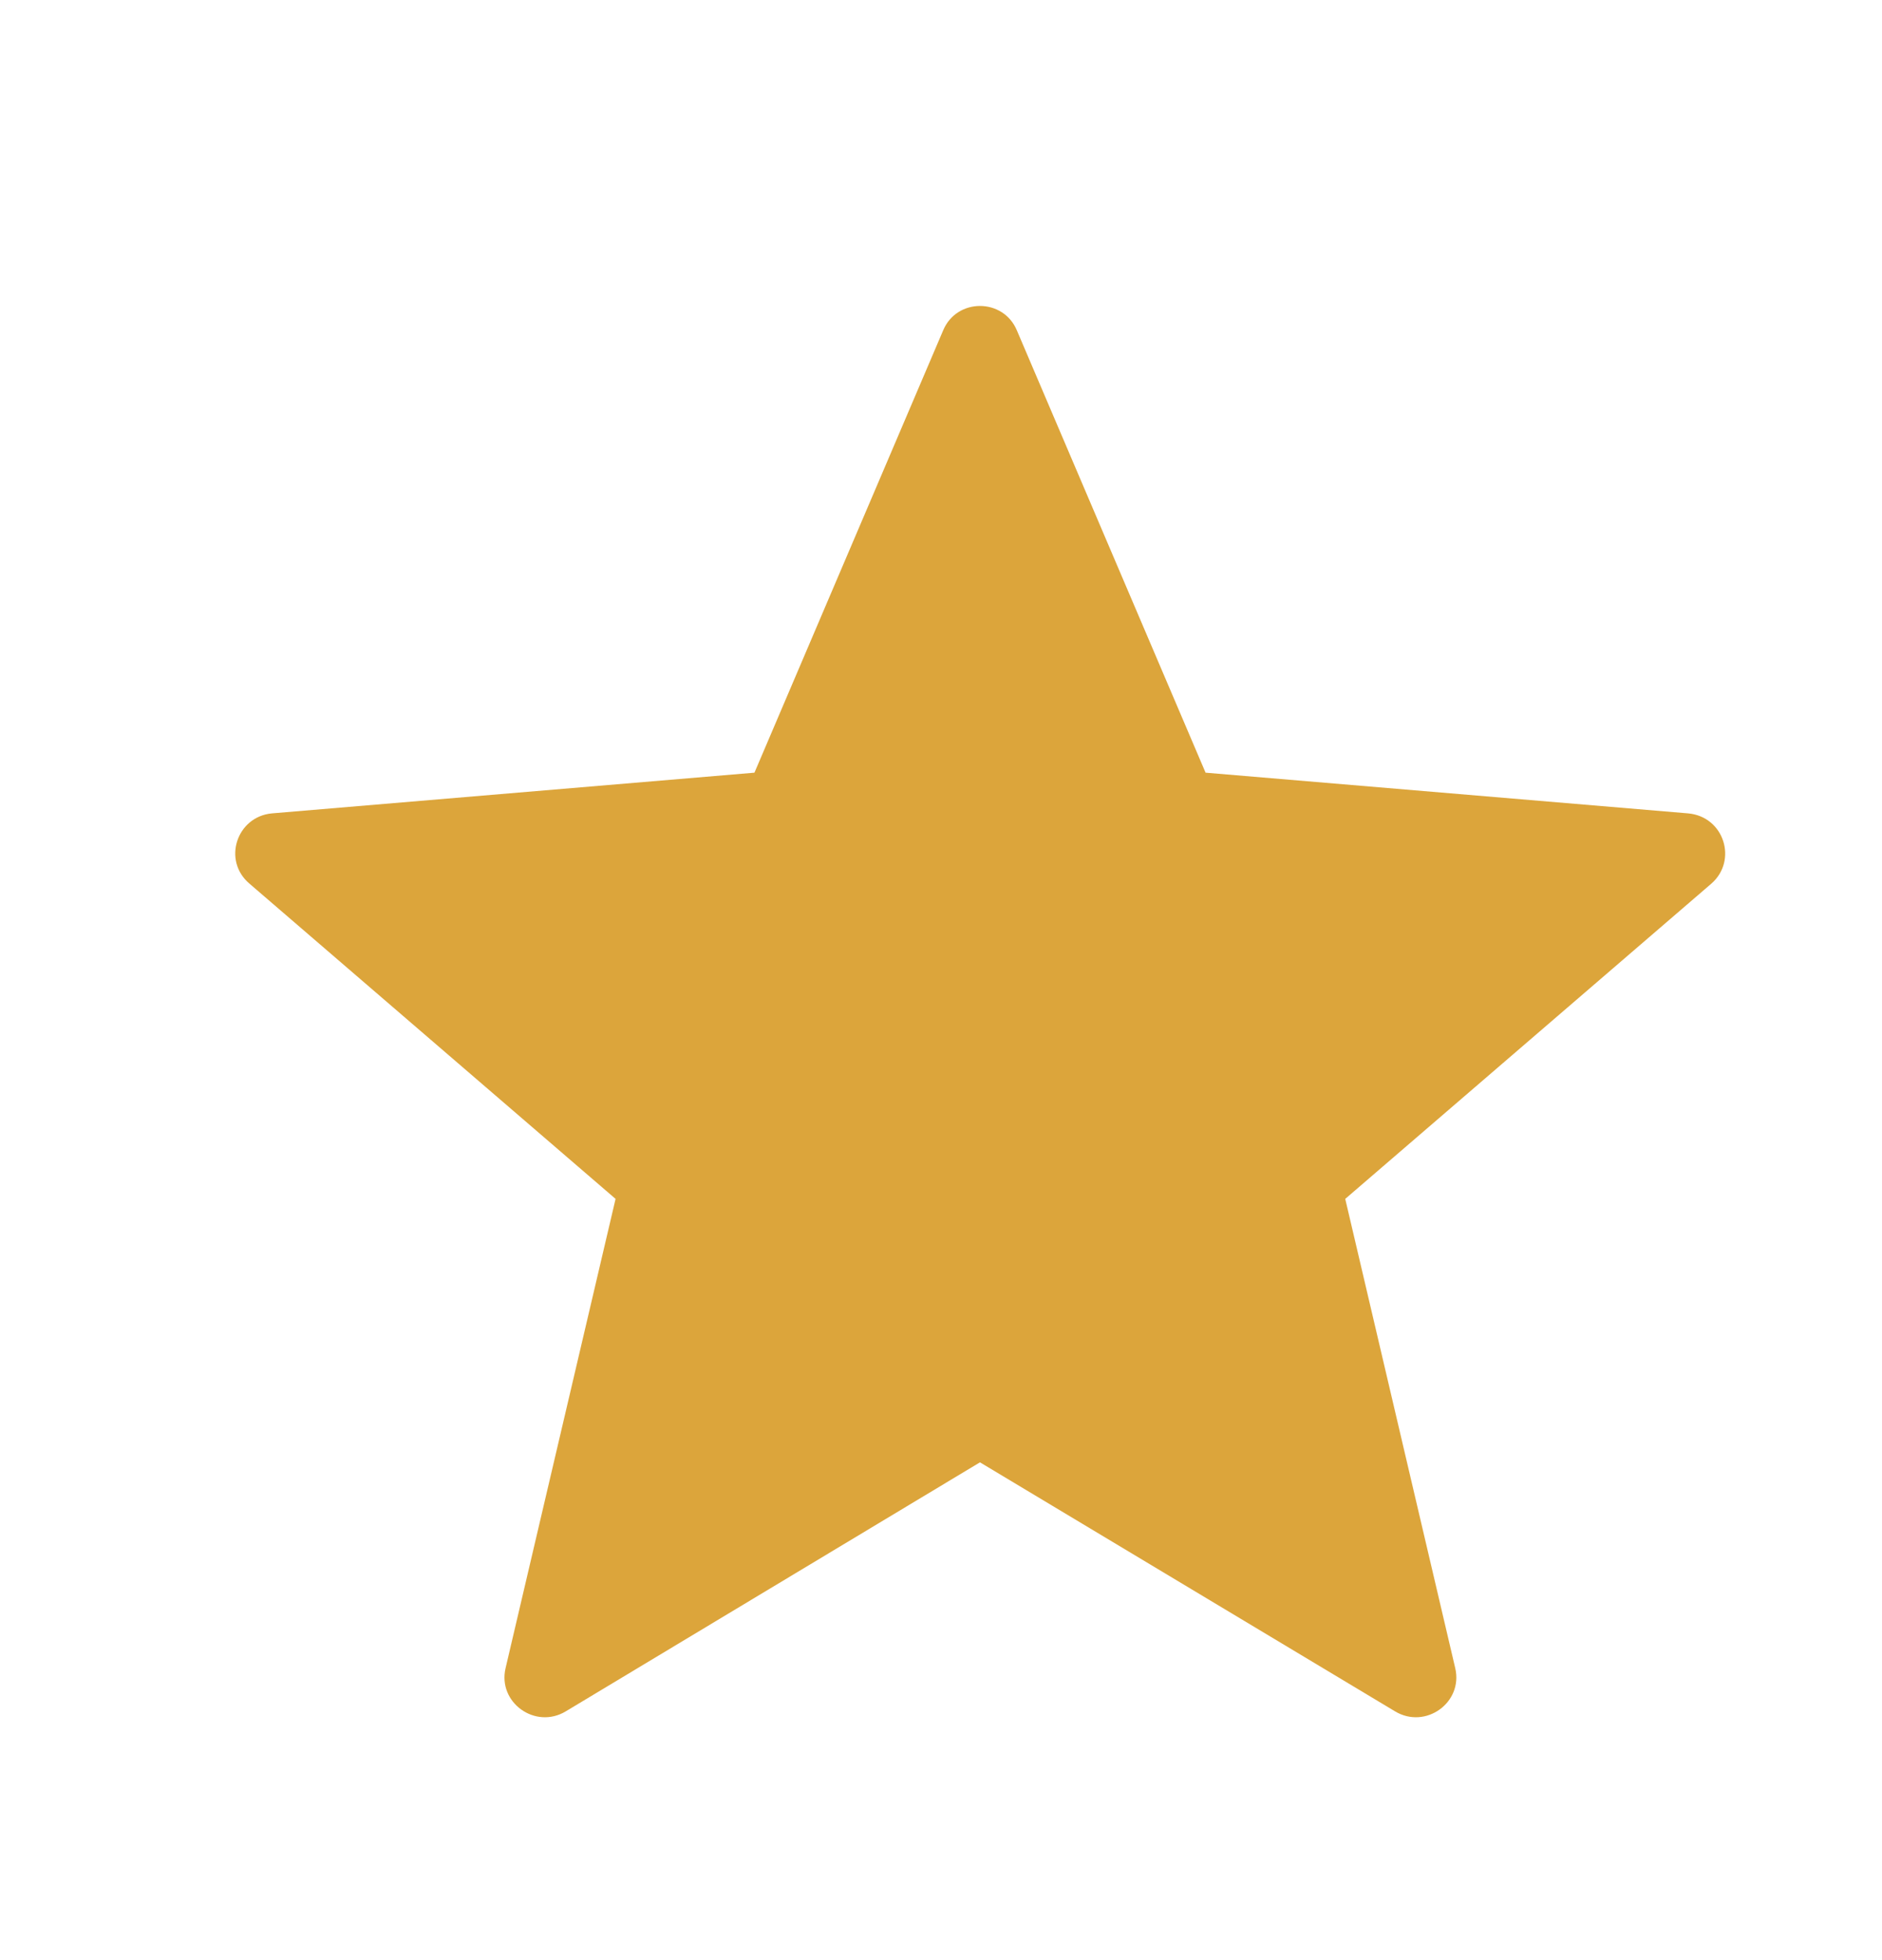 <svg width="24" height="25" viewBox="0 0 24 25" fill="none" xmlns="http://www.w3.org/2000/svg">
<g clip-path="url(#clip0_2850_13492)">
<path d="M12.497 18.651L17.79 21.827C18.179 22.061 18.66 21.715 18.558 21.277L17.155 15.291L21.824 11.27C22.162 10.975 21.987 10.415 21.527 10.374L15.374 9.855L12.968 4.215C12.794 3.798 12.2 3.798 12.027 4.215L9.621 9.855L3.468 10.374C3.018 10.415 2.833 10.975 3.181 11.27L7.85 15.291L6.447 21.277C6.345 21.715 6.826 22.061 7.215 21.827L12.497 18.651Z" fill="#DCA53B"/>
</g>
<defs>
<clipPath id="clip0_2850_13492">
<rect width="24" height="24" fill="white" transform="translate(0 0.902)"/>
</clipPath>
</defs>
</svg>
